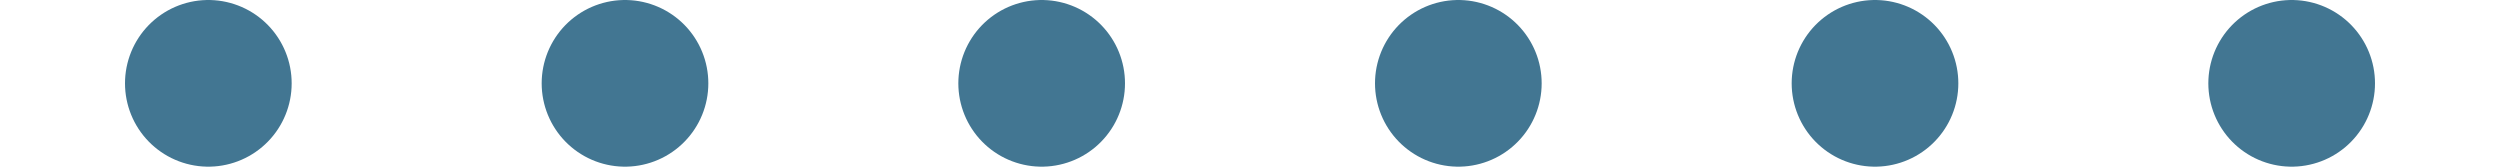 <?xml version="1.0" encoding="UTF-8"?>
<svg width="60px" height="4px" viewBox="0 0 60 4" version="1.1" xmlns="http://www.w3.org/2000/svg" xmlns:xlink="http://www.w3.org/1999/xlink">
    <!-- Generator: Sketch 52.4 (67378) - http://www.bohemiancoding.com/sketch -->
    <title>Line</title>
    <desc>Created with Sketch.</desc>
    <g id="KintoBlocks" stroke="none" stroke-width="1" fill="none" fill-rule="evenodd" stroke-dasharray="0,10" stroke-linecap="round" stroke-linejoin="round">
        <g id="29---dashboard---kintoblocks---progress" transform="translate(-830, -698)" fill-rule="nonzero" stroke="#427692" stroke-width="4">
            <g id="progress-copy-7" transform="translate(240, 640)">
                <g id="Group" transform="translate(590, 58)">
                    <path d="M5,2 L61,2" id="Line"></path>
                </g>
            </g>
        </g>
    </g>
</svg>